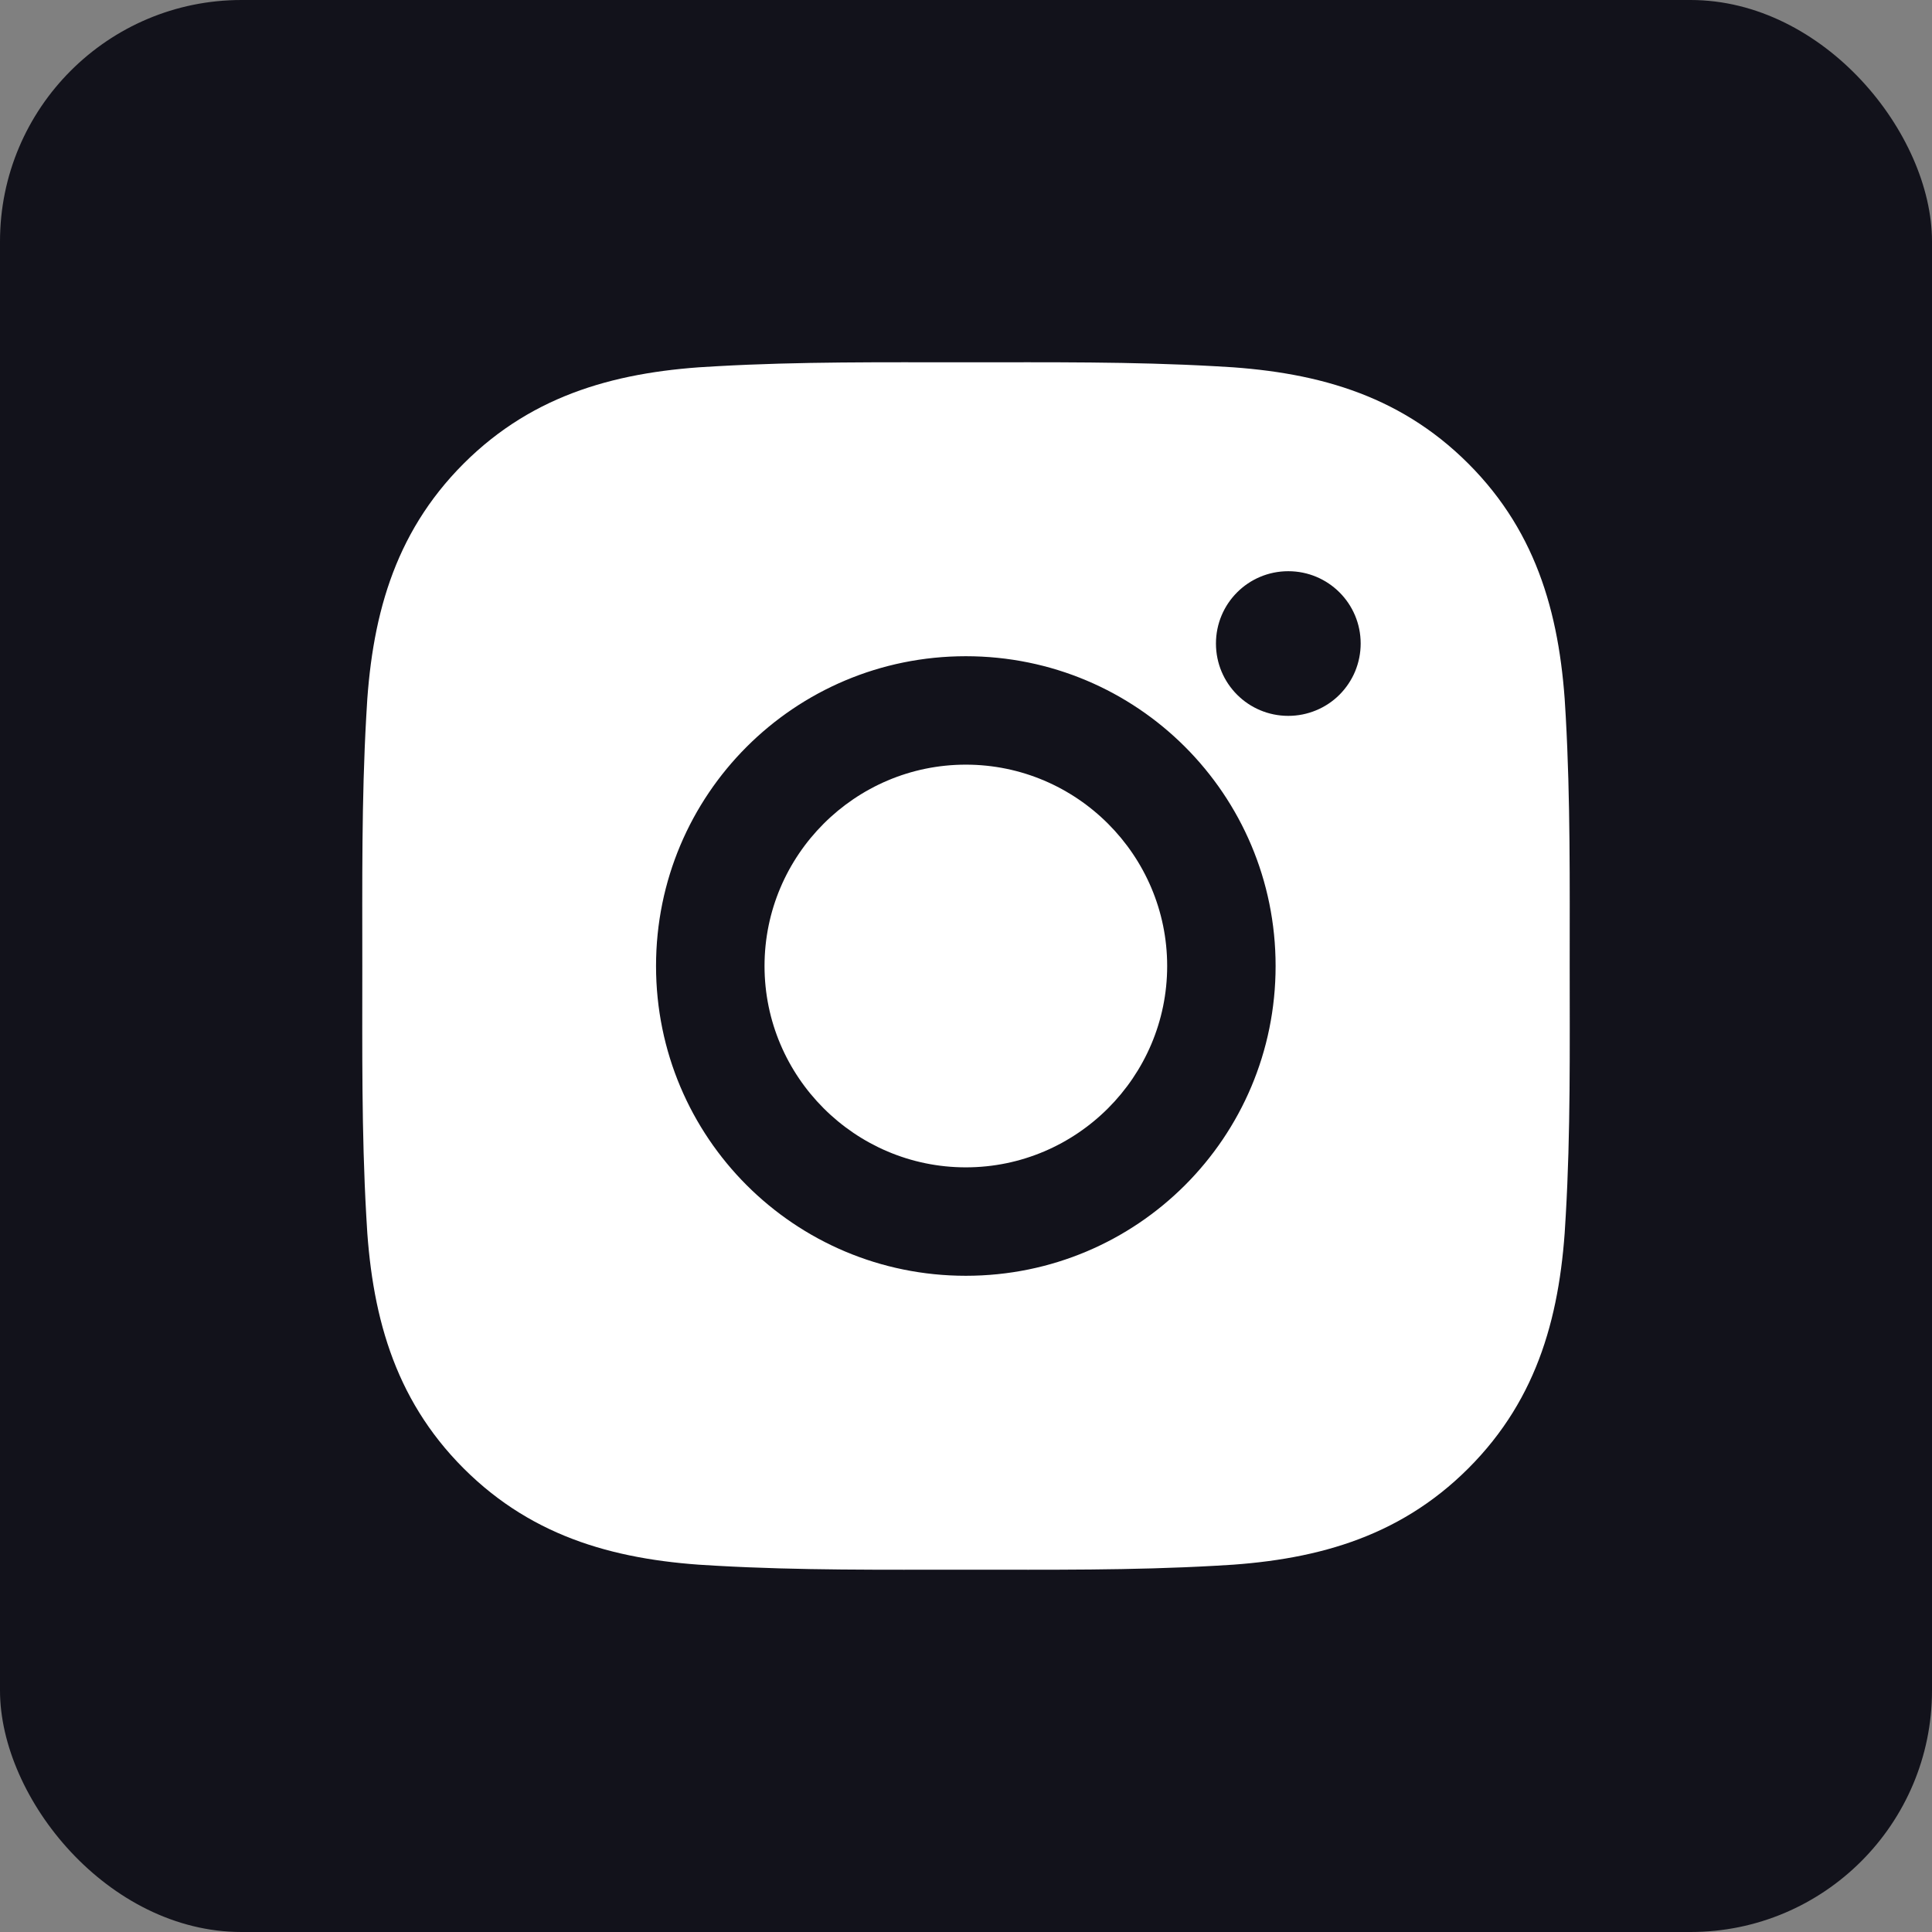 <svg width="32" height="32" viewBox="0 0 32 32" fill="none" xmlns="http://www.w3.org/2000/svg">
<rect x="0" y="0" width="32" height="32" fill="#808080" stroke="none"/>
<rect width="32" height="32" rx="4" fill="#12121B"/>
<path d="M15.997 12.665C14.161 12.665 12.663 14.164 12.663 16C12.663 17.836 14.161 19.335 15.997 19.335C17.834 19.335 19.332 17.836 19.332 16C19.332 14.164 17.834 12.665 15.997 12.665ZM25.999 16C25.999 14.619 26.011 13.251 25.934 11.872C25.856 10.271 25.491 8.85 24.32 7.679C23.147 6.506 21.729 6.143 20.128 6.066C18.747 5.988 17.378 6.001 16 6.001C14.619 6.001 13.251 5.988 11.872 6.066C10.271 6.143 8.85 6.509 7.679 7.679C6.506 8.853 6.143 10.271 6.066 11.872C5.988 13.253 6.001 14.622 6.001 16C6.001 17.378 5.988 18.749 6.066 20.128C6.143 21.729 6.509 23.15 7.679 24.321C8.853 25.494 10.271 25.857 11.872 25.934C13.253 26.012 14.621 25.999 16 25.999C17.381 25.999 18.749 26.012 20.128 25.934C21.729 25.857 23.149 25.491 24.32 24.321C25.494 23.147 25.856 21.729 25.934 20.128C26.014 18.749 25.999 17.381 25.999 16ZM15.997 21.131C13.158 21.131 10.866 18.839 10.866 16C10.866 13.161 13.158 10.869 15.997 10.869C18.837 10.869 21.128 13.161 21.128 16C21.128 18.839 18.837 21.131 15.997 21.131ZM21.338 11.857C20.675 11.857 20.14 11.322 20.14 10.659C20.14 9.996 20.675 9.461 21.338 9.461C22.001 9.461 22.537 9.996 22.537 10.659C22.537 10.816 22.506 10.972 22.446 11.118C22.386 11.263 22.297 11.395 22.186 11.507C22.075 11.618 21.943 11.706 21.797 11.766C21.652 11.826 21.496 11.857 21.338 11.857Z" fill="white"/>
</svg>
